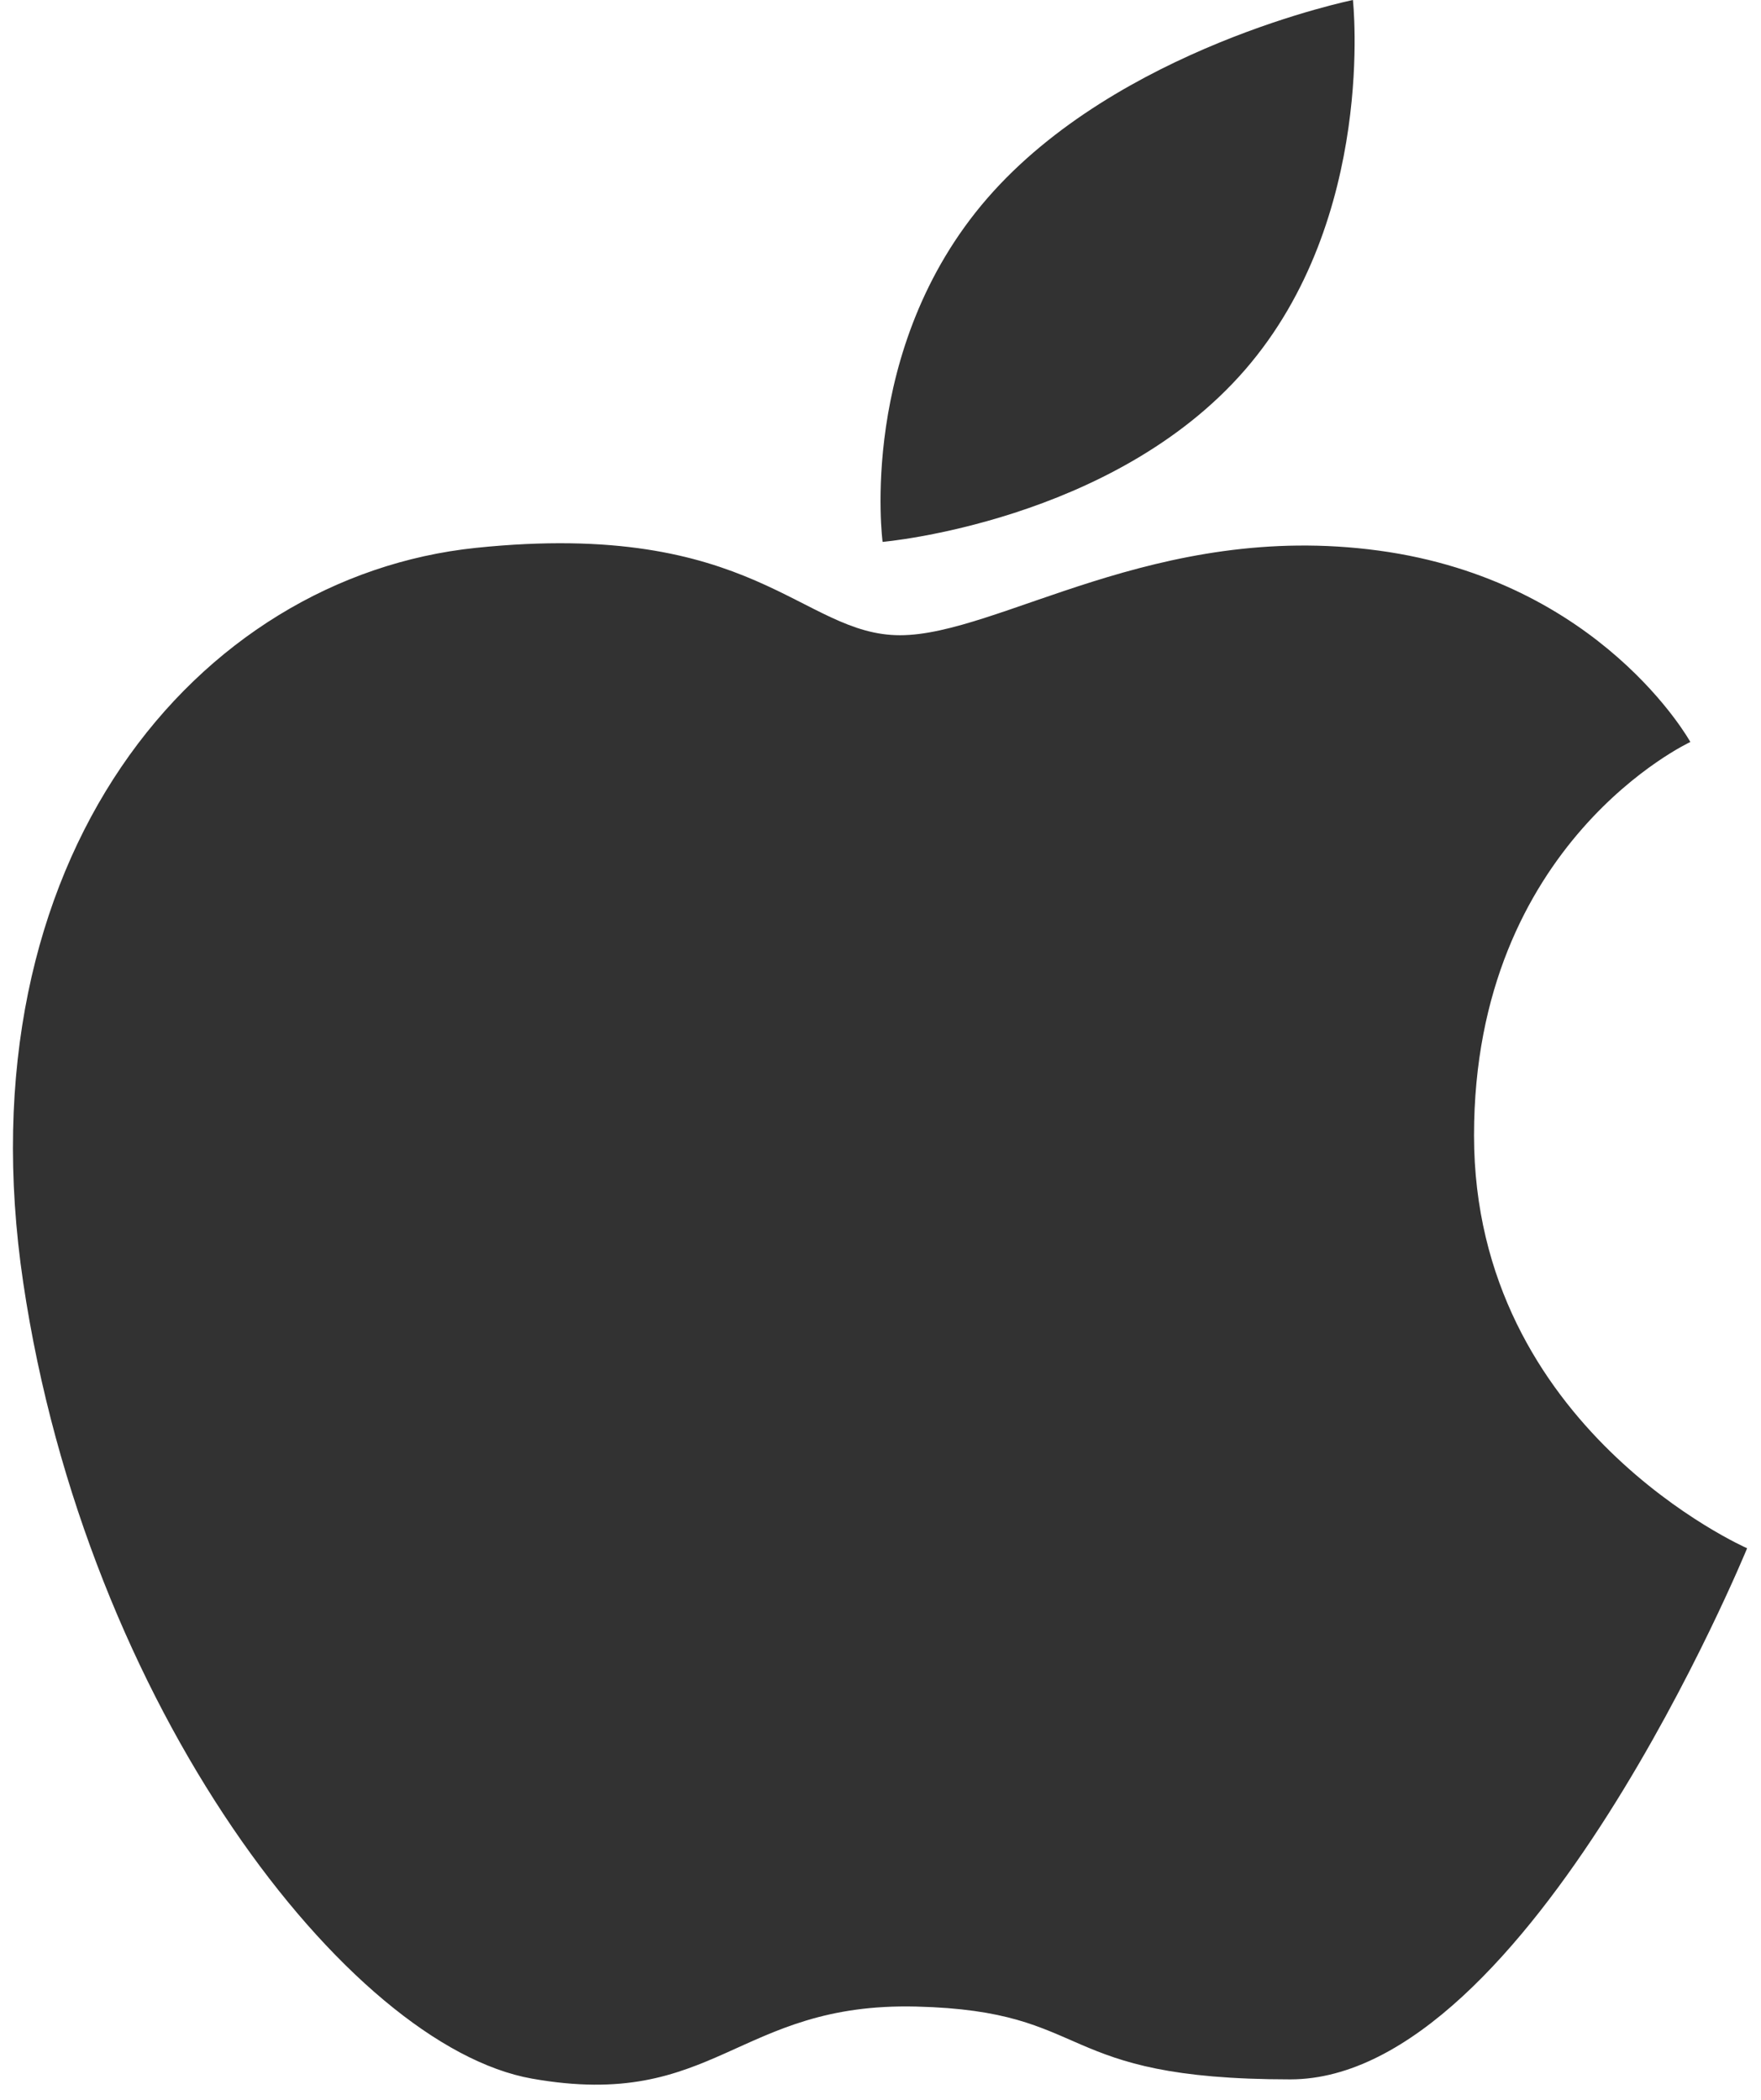 <?xml version="1.0" encoding="UTF-8" standalone="no"?>
<svg viewBox="0 0 26 31" version="1.1" xmlns="http://www.w3.org/2000/svg" xmlns:xlink="http://www.w3.org/1999/xlink" xmlns:sketch="http://www.bohemiancoding.com/sketch/ns">
    <!-- Generator: Sketch 3.3.2 (12043) - http://www.bohemiancoding.com/sketch -->
    <title>Slice 1</title>
    <desc>Created with Sketch.</desc>
    <defs></defs>
    <g id="Page-1" stroke="none" stroke-width="1" fill="none" fill-rule="evenodd" sketch:type="MSPage">
        <g id="Apple" sketch:type="MSLayerGroup" fill="#323232">
            <path d="M0.343,18.936 C1.275,25.2 5.144,30.207 7.855,30.687 C10.565,31.166 10.874,29.558 13.529,29.623 C16.184,29.688 15.52,30.698 19.05,30.698 C22.581,30.698 25.795,22.857 25.795,22.857 C25.795,22.857 21.763,21.091 21.763,16.762 C21.763,12.433 24.957,10.954 24.957,10.954 C24.957,10.954 23.64,8.572 20.352,8.128 C17.064,7.684 14.745,9.378 13.288,9.378 C11.831,9.378 11.148,7.661 7.027,8.088 C2.906,8.516 -0.589,12.672 0.343,18.936 Z" id="Path-34" sketch:type="MSShapeGroup"></path>
            <path d="M19.975,0 C19.975,0 20.329,3.217 18.381,5.461 C16.432,7.706 13.031,8 13.031,8 C13.031,8 12.65,5.148 14.577,2.927 C16.504,0.707 19.975,0 19.975,0 Z" id="Path-35" sketch:type="MSShapeGroup"></path>
        </g>
    </g>
</svg>